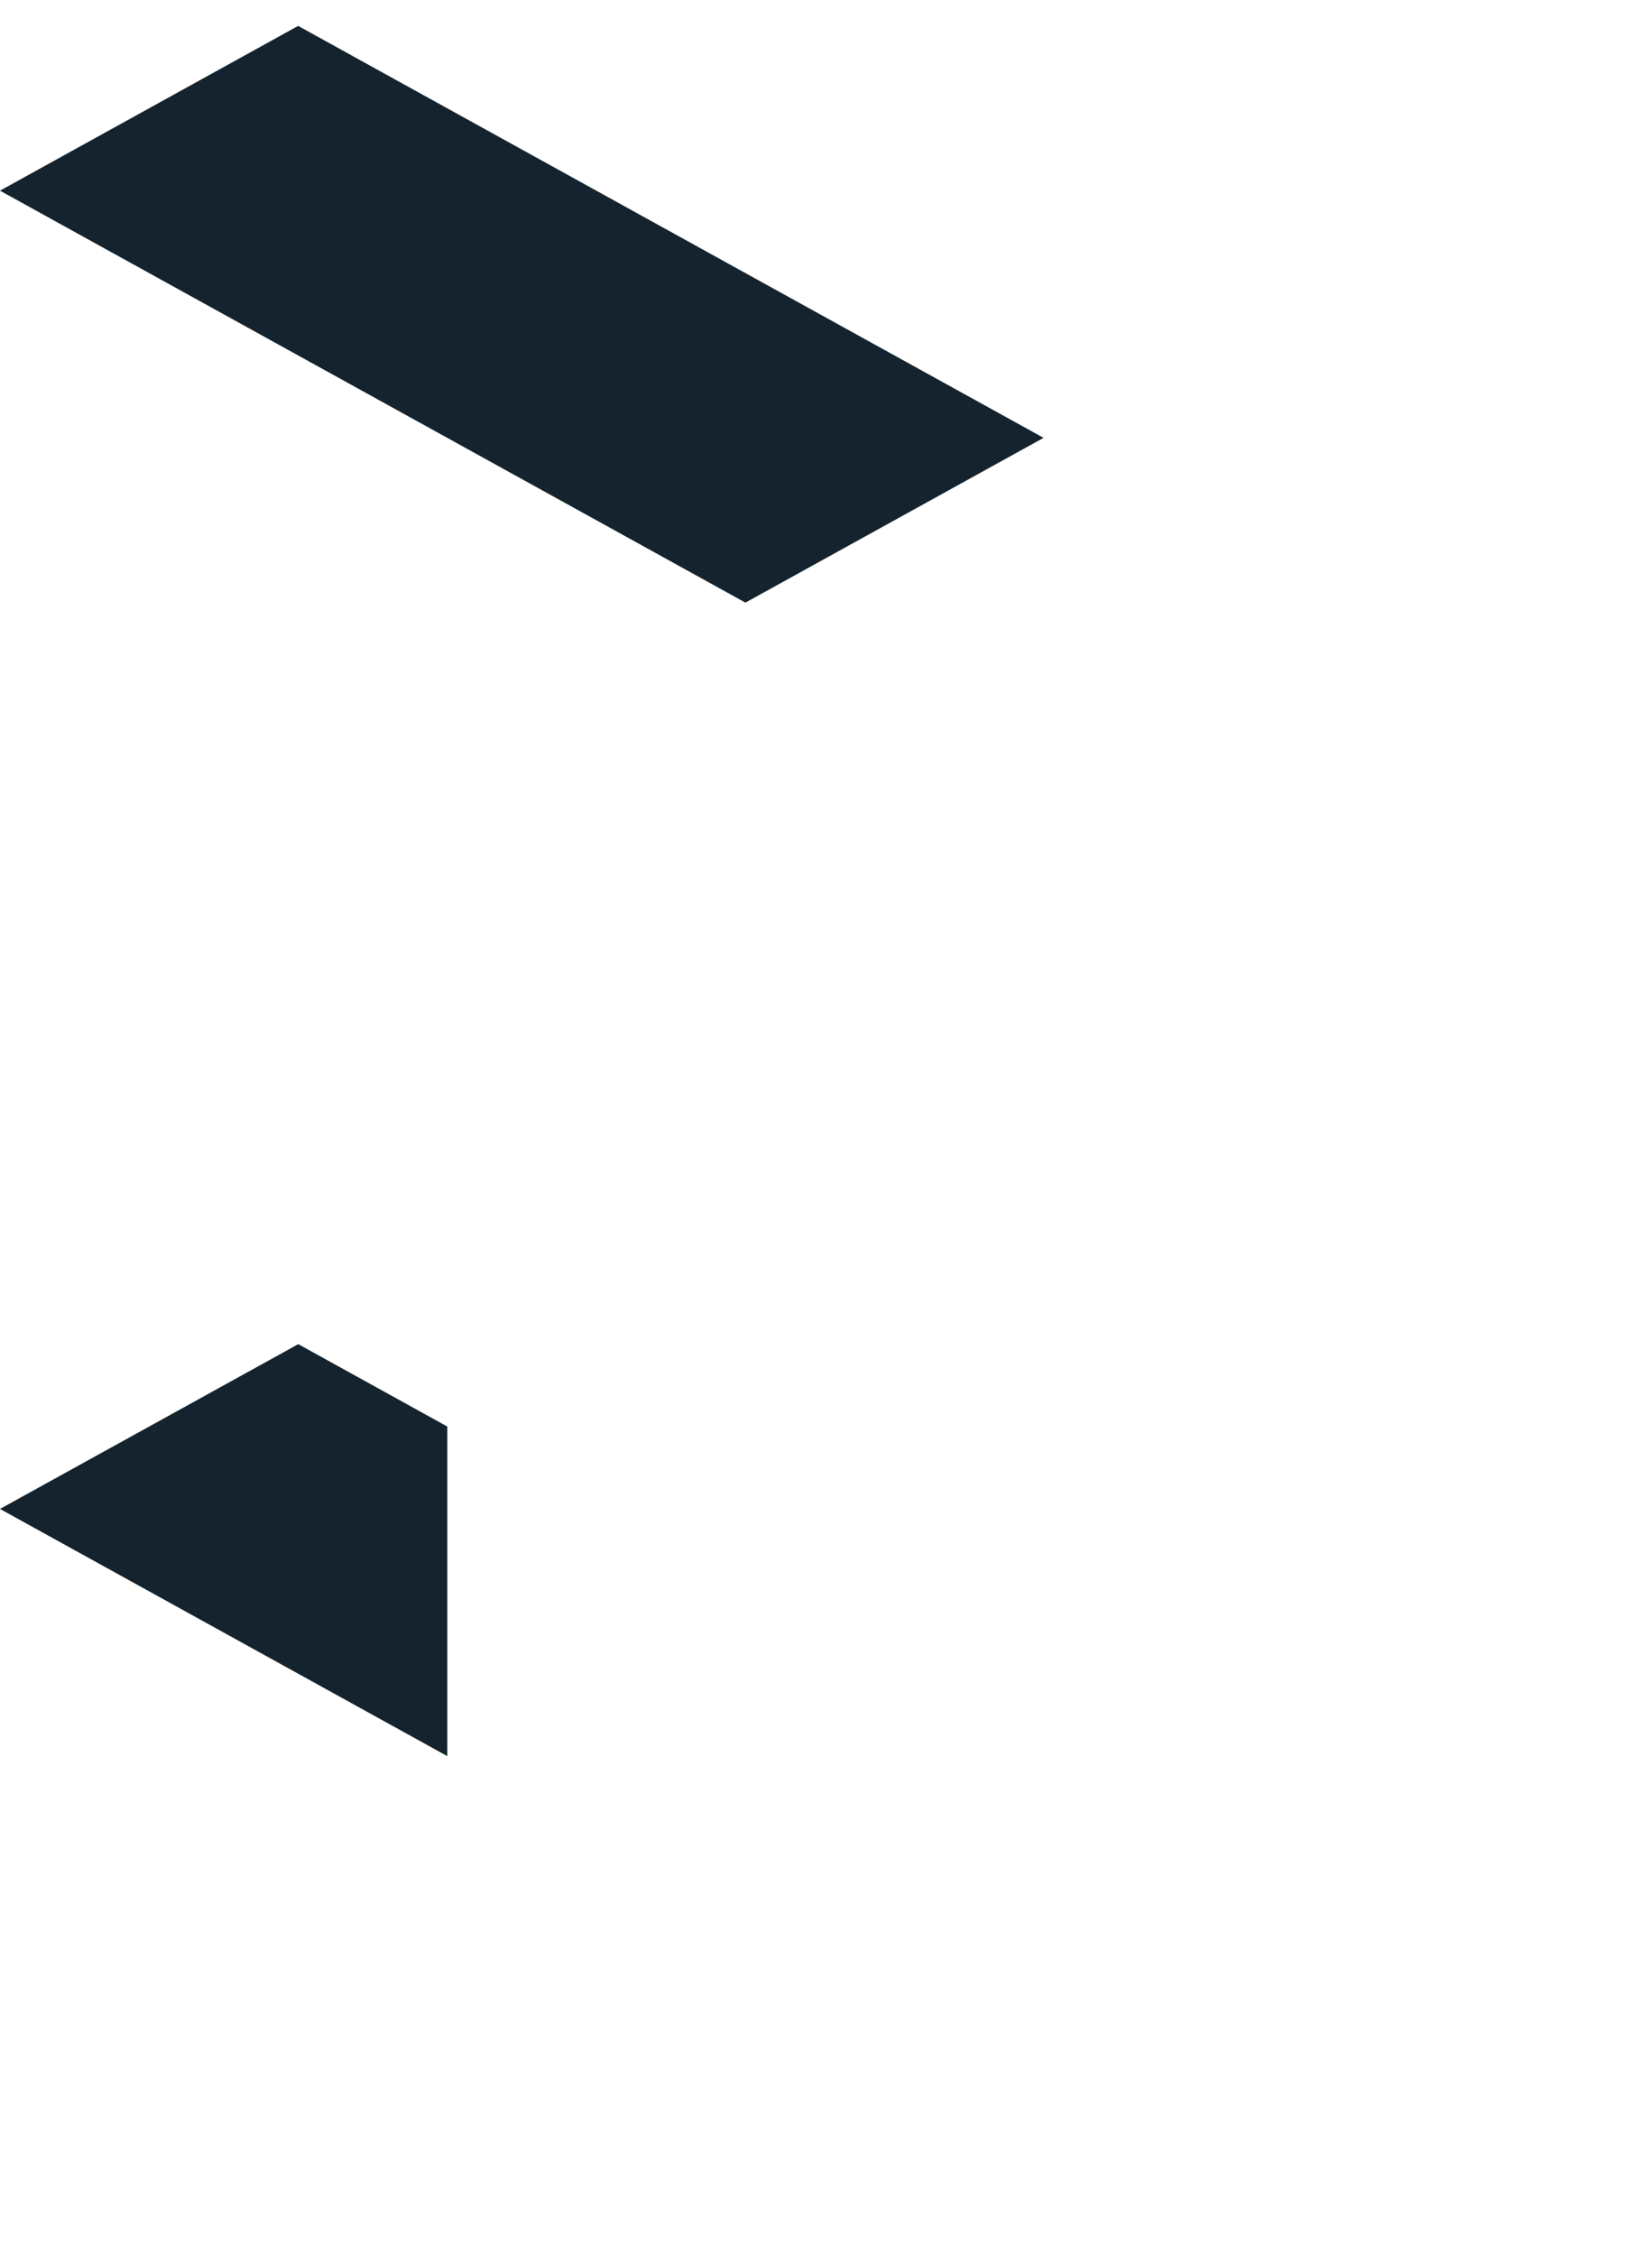 <svg xmlns="http://www.w3.org/2000/svg" viewBox="0 0 52 71"><polygon points="9.385 0.815 0 6 23.464 18.963 32.848 13.778 9.385 0.815" style="fill:#14232d;fill-rule:evenodd"/><polygon points="0 47.482 14.079 55.26 14.079 44.889 9.389 42.297 0 47.482" style="fill:#14232d;fill-rule:evenodd"/></svg>